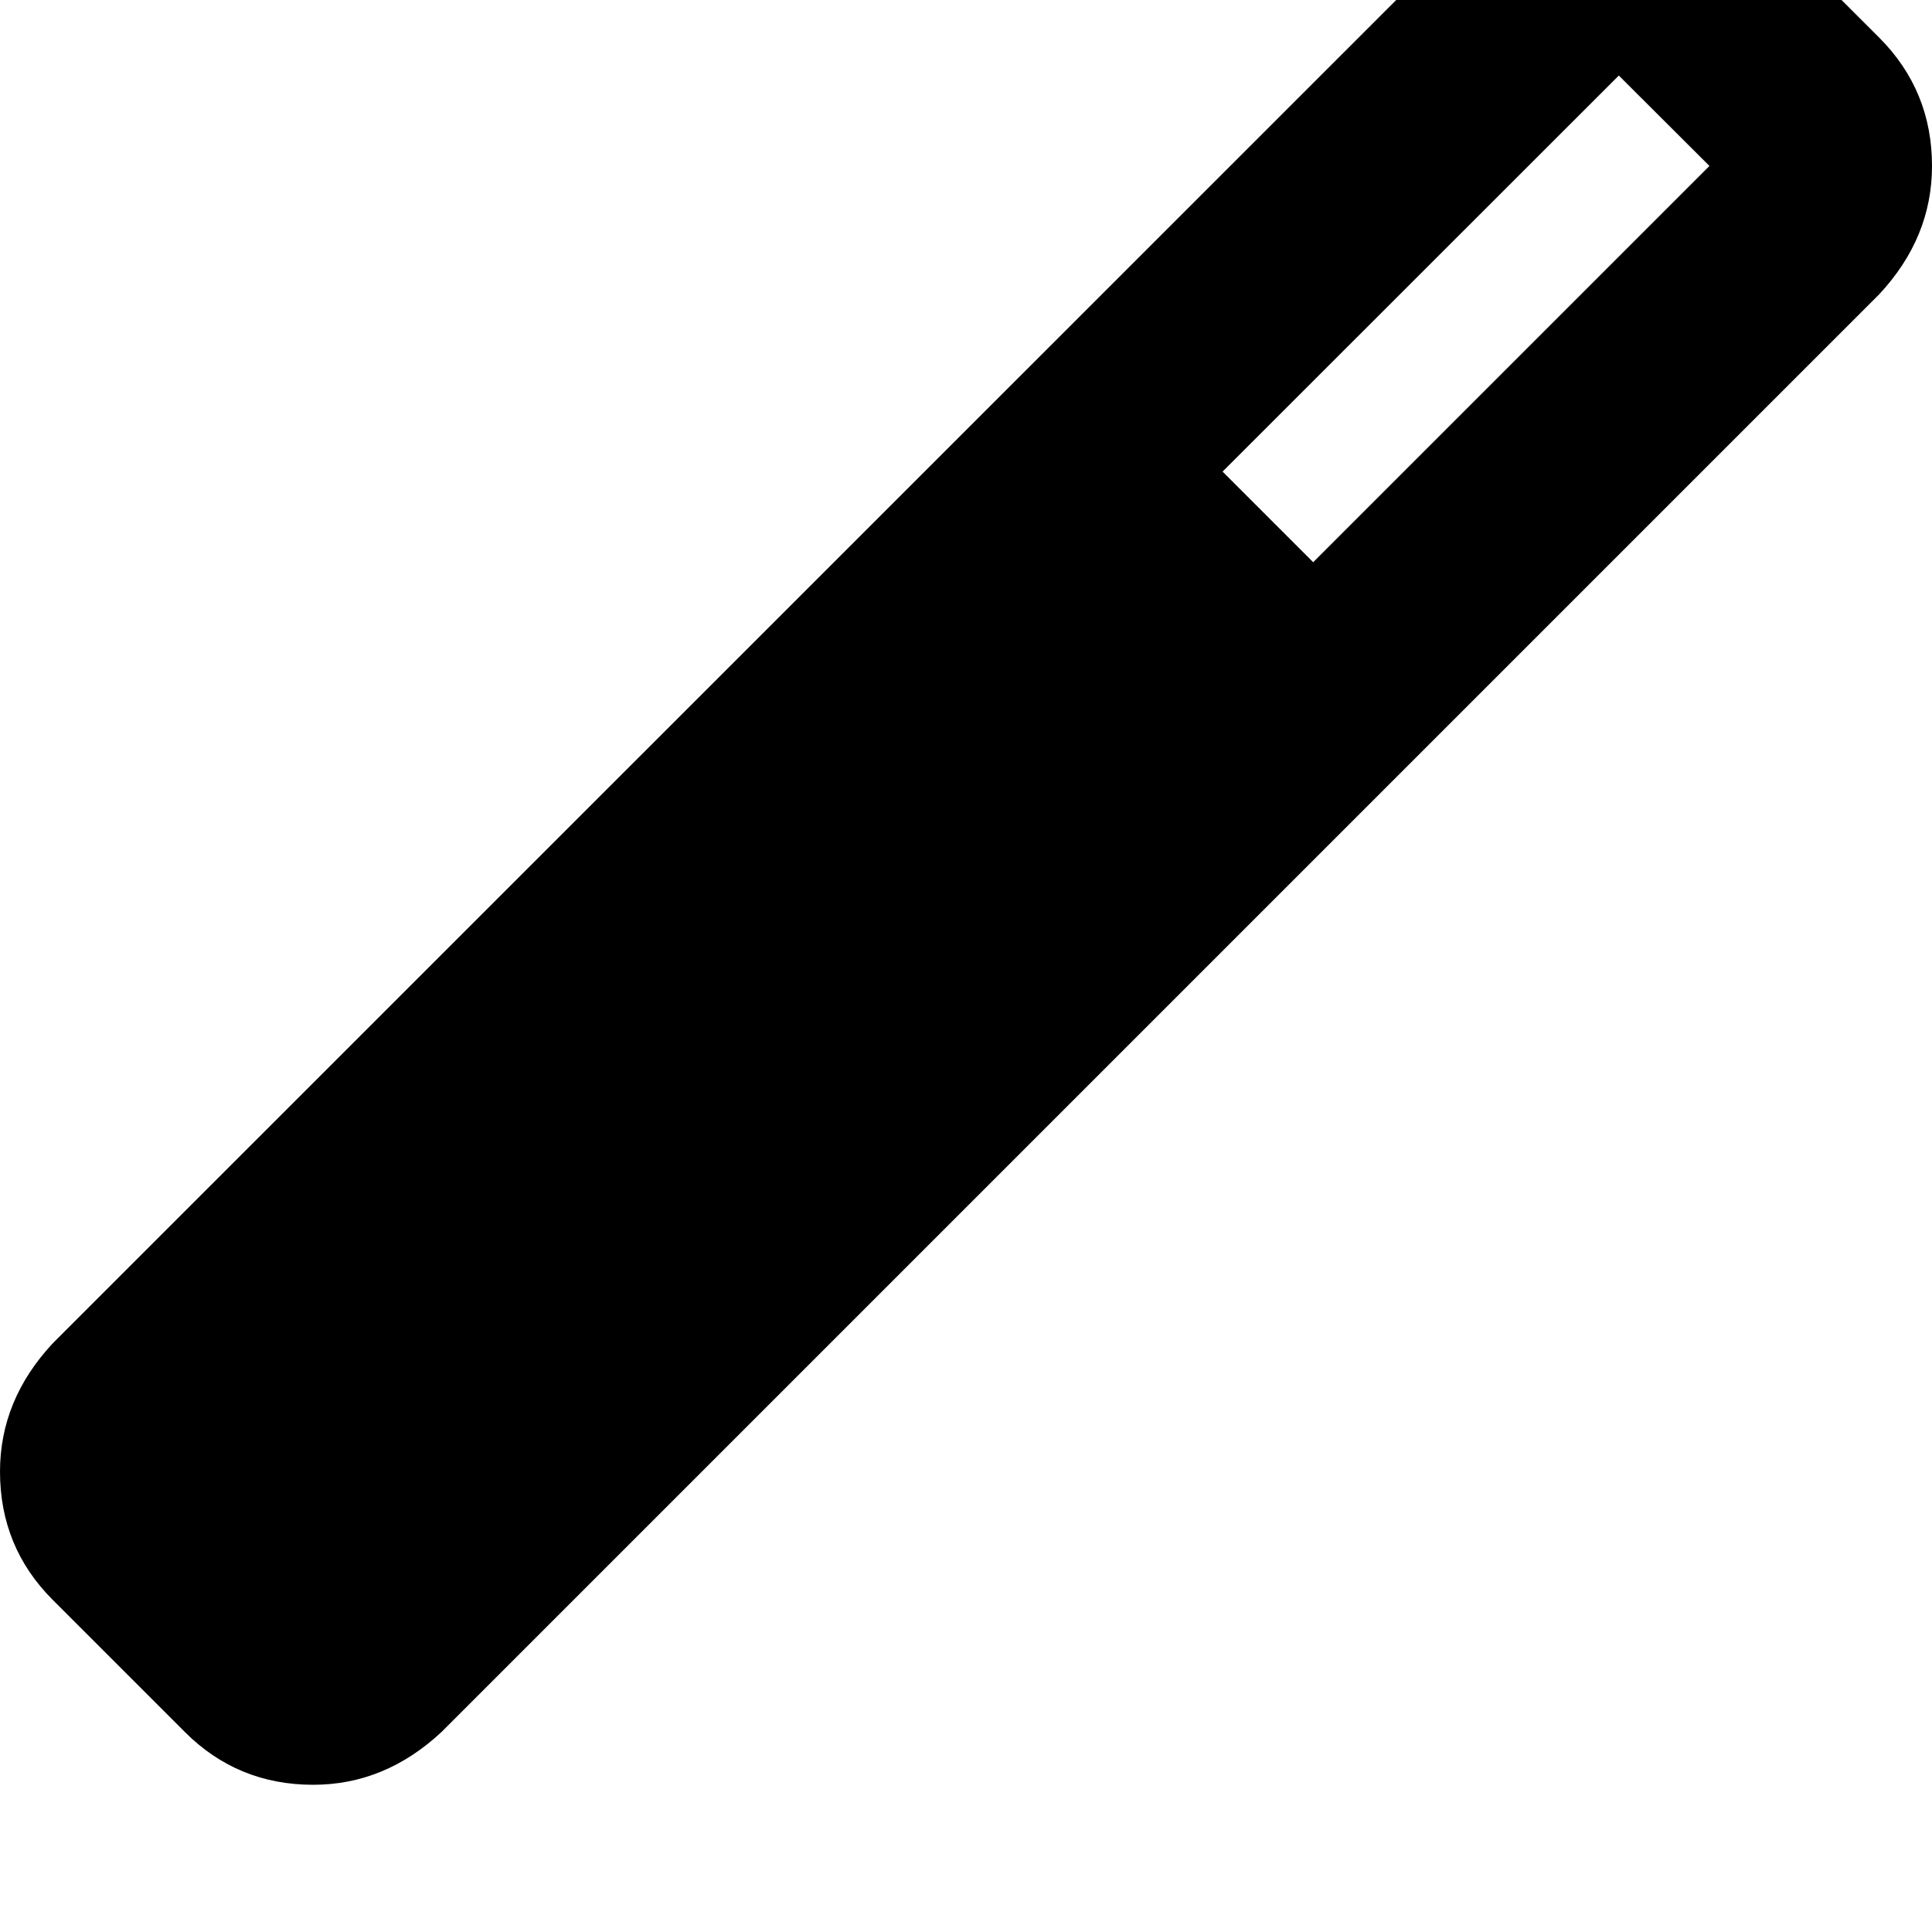 <svg height="1000" width="1000" xmlns="http://www.w3.org/2000/svg"><path d="M27.3 828.1Q0 800.8 0 761.7q0 -37.1 27.3 -66.4L771.5 -48.8q29.3 -27.4 66.4 -27.4t66.4 27.4l68.4 68.3q27.3 27.4 27.3 66.4 0 37.1 -27.3 66.4L228.5 896.5q-29.3 27.3 -66.4 27.3 -39.1 0 -66.4 -27.3L27.3 828.1zM679.7 291L884.8 85.9 679.7 291 884.8 85.9 837.9 39.1l-205.1 205 46.9 46.9z"/></svg>